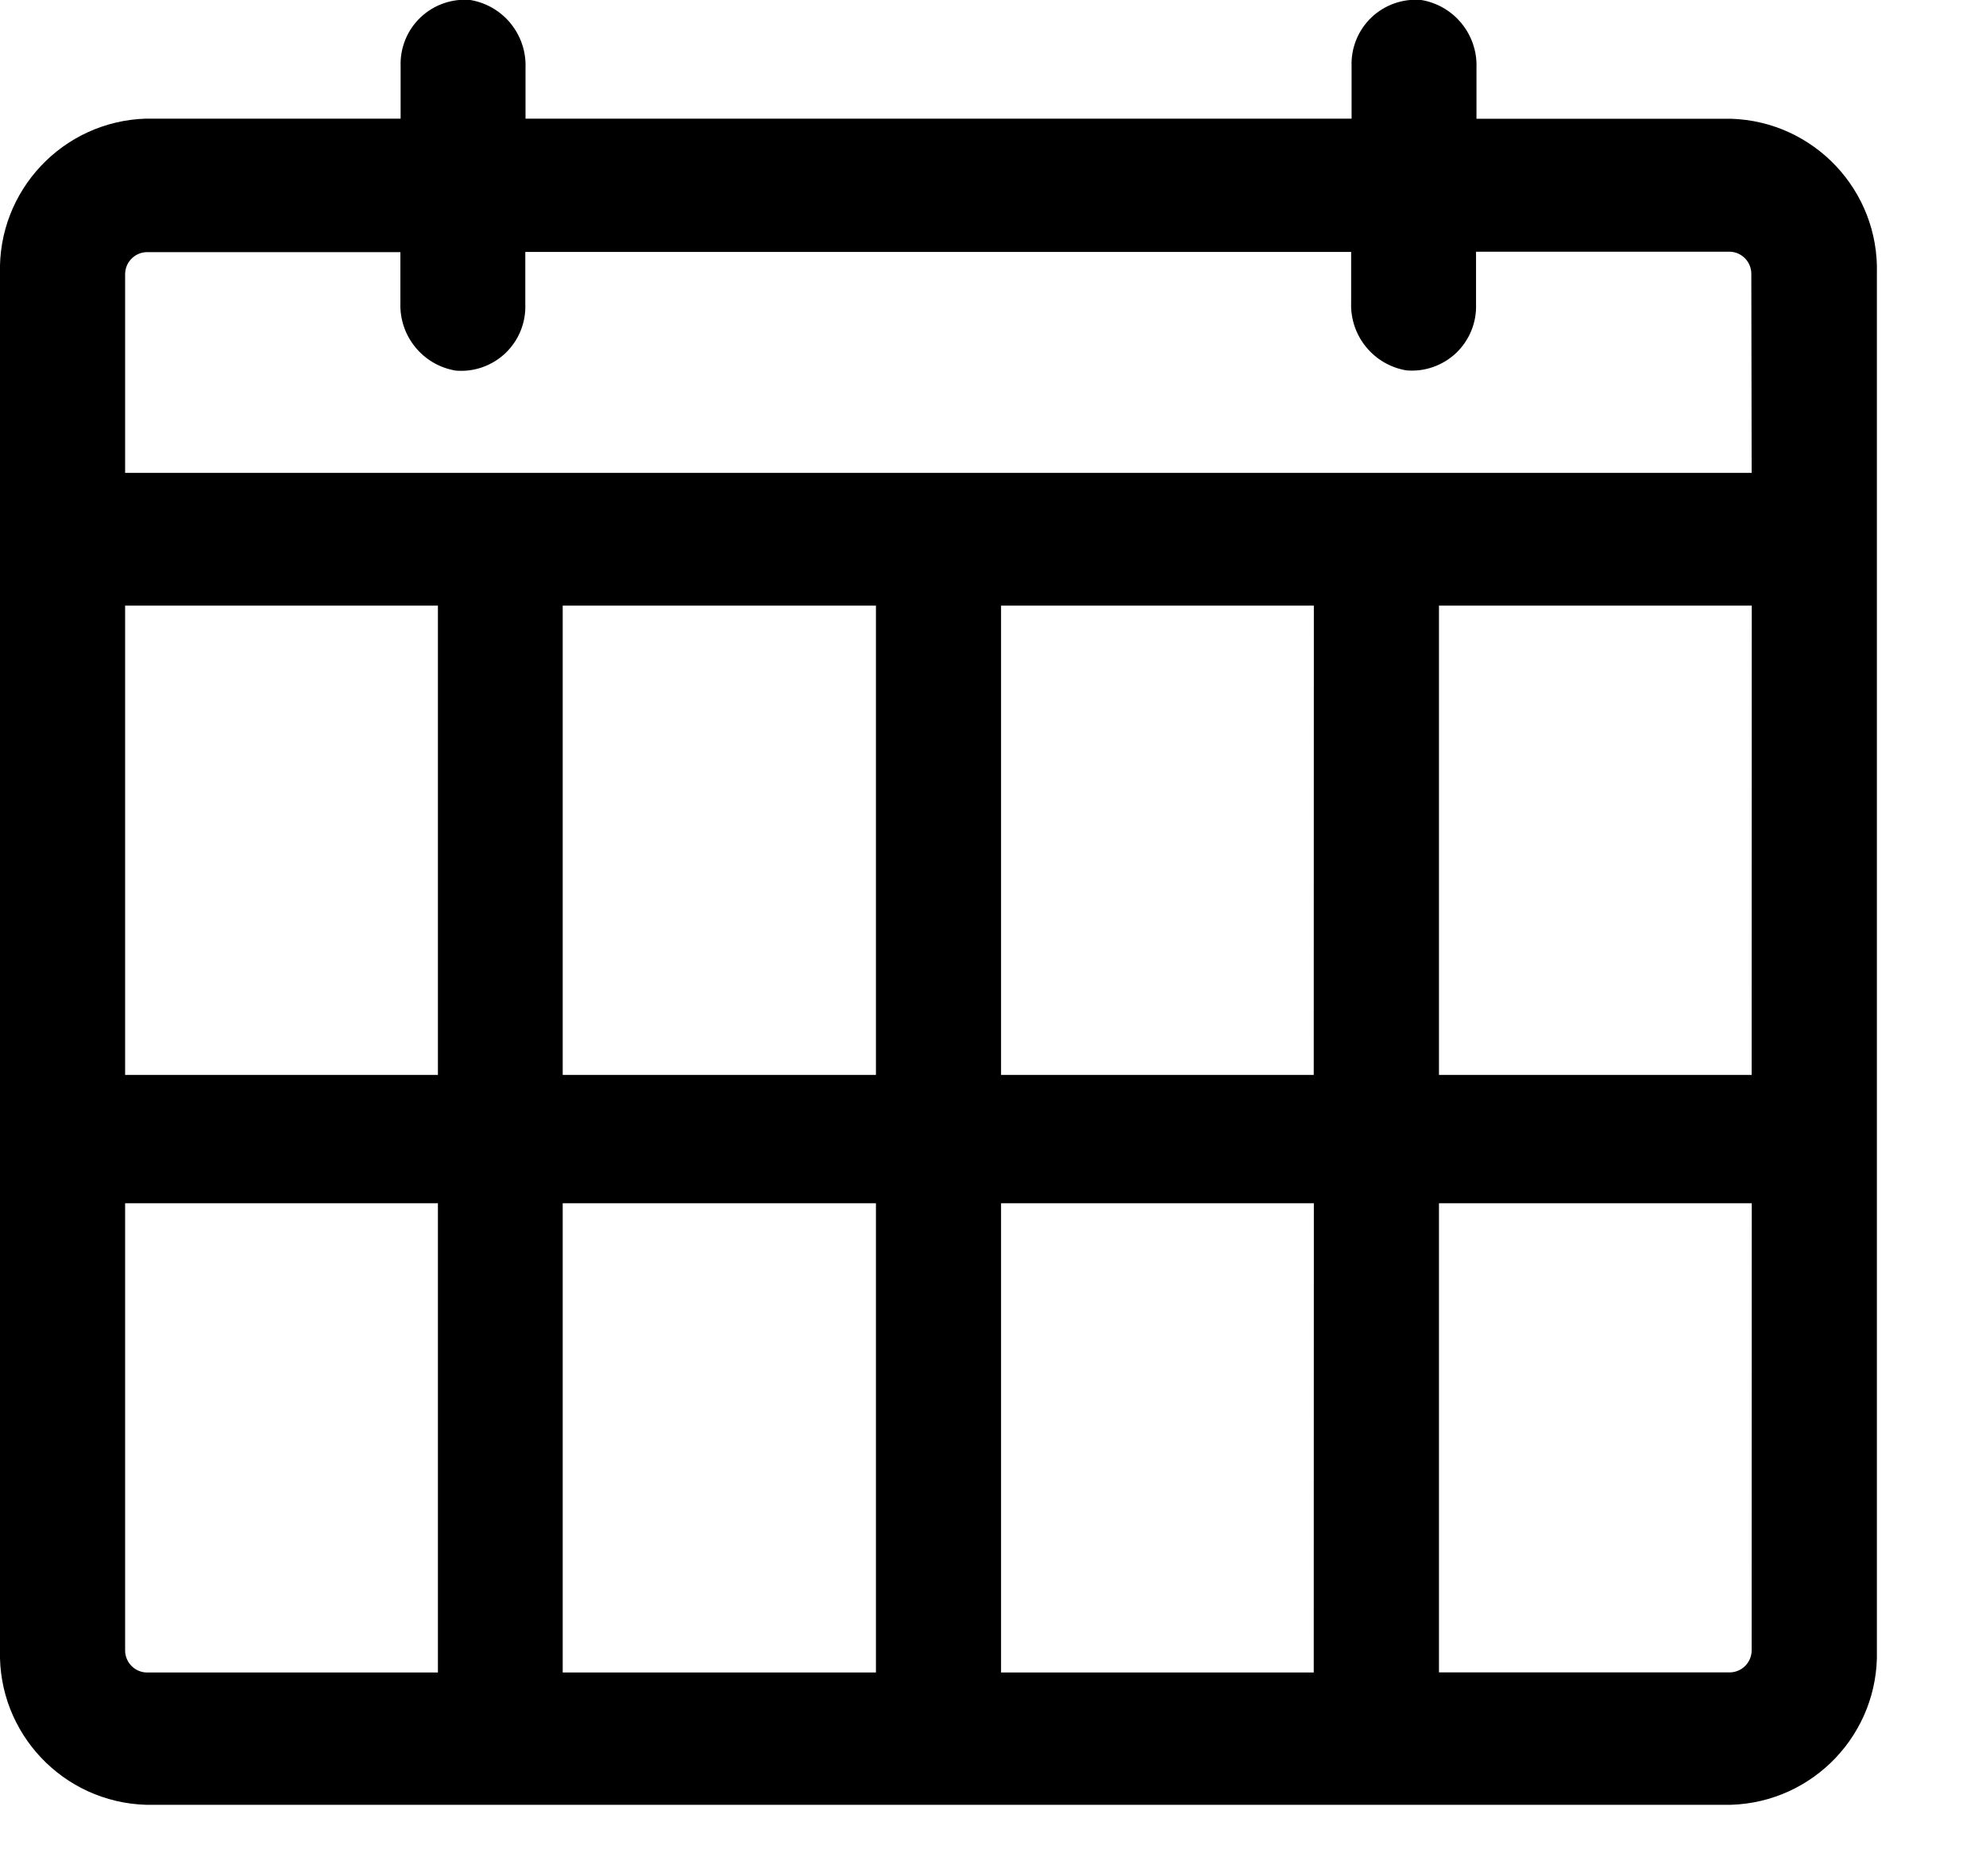 <?xml version="1.0" encoding="UTF-8"?>
<svg width="18px" height="17px" viewBox="0 0 18 17" version="1.1" xmlns="http://www.w3.org/2000/svg" xmlns:xlink="http://www.w3.org/1999/xlink">
    <g id="Page-1" stroke="none" stroke-width="1" fill-rule="evenodd">
        <g id="payment-successful" transform="translate(-1111, -519)" fill-rule="nonzero">
            <g id="Group_73" transform="translate(0, 1)">
                <g id="Group_62" transform="translate(262, 486)">
                    <g id="Group_61" transform="translate(828, 23)">
                        <g id="Group_59" transform="translate(21, 8)">
                            <path d="M15.688,2.076 L13.382,2.076 L13.382,1.614 C13.393,1.313 13.179,1.05 12.882,1 C12.716,0.985 12.552,1.043 12.431,1.157 C12.31,1.272 12.244,1.433 12.25,1.6 L12.25,2.075 L4.763,2.075 L4.763,1.614 C4.774,1.313 4.56,1.05 4.263,1 C4.097,0.985 3.933,1.043 3.812,1.157 C3.691,1.272 3.625,1.433 3.631,1.6 L3.631,2.075 L1.323,2.075 C0.57,2.098 -0.022,2.727 -1.08420217e-19,3.48 L-1.08420217e-19,15.954 C-0.02,16.705 0.572,17.331 1.323,17.354 L15.688,17.354 C16.439,17.331 17.031,16.705 17.011,15.954 L17.011,3.48 C17.033,2.727 16.441,2.099 15.688,2.076 L15.688,2.076 Z M3.969,16.155 L1.323,16.155 C1.217,16.149 1.134,16.061 1.134,15.955 L1.134,11.903 L3.969,11.903 L3.969,16.155 L3.969,16.155 Z M3.969,10.74 L1.134,10.74 L1.134,6.488 L3.969,6.488 L3.969,10.74 Z M7.938,16.155 L5.1,16.155 L5.1,11.903 L7.939,11.903 L7.939,16.155 L7.938,16.155 Z M7.938,10.74 L5.1,10.74 L5.1,6.488 L7.939,6.488 L7.939,10.74 L7.938,10.74 Z M11.907,16.155 L9.073,16.155 L9.073,11.903 L11.908,11.903 L11.907,16.155 Z M11.907,10.74 L9.073,10.74 L9.073,6.488 L11.908,6.488 L11.907,10.74 Z M15.876,15.954 C15.876,16.06 15.793,16.148 15.687,16.154 L13.042,16.154 L13.042,11.903 L15.877,11.903 L15.876,15.954 Z M15.876,10.74 L13.042,10.74 L13.042,6.488 L15.877,6.488 L15.876,10.74 Z M15.876,5.285 L1.134,5.285 L1.134,3.485 C1.134,3.379 1.217,3.291 1.323,3.285 L3.629,3.285 L3.629,3.744 C3.618,4.045 3.832,4.308 4.129,4.358 C4.295,4.373 4.459,4.315 4.58,4.201 C4.701,4.086 4.767,3.925 4.761,3.758 L4.761,3.283 L12.246,3.283 L12.246,3.742 C12.235,4.043 12.449,4.306 12.746,4.356 C12.912,4.371 13.076,4.313 13.197,4.199 C13.318,4.084 13.384,3.923 13.378,3.756 L13.378,3.281 L15.684,3.281 C15.79,3.287 15.873,3.375 15.873,3.481 L15.876,5.285 Z" id="Path_71"></path>
                        </g>
                    </g>
                </g>
            </g>
        </g>
    </g>
</svg>